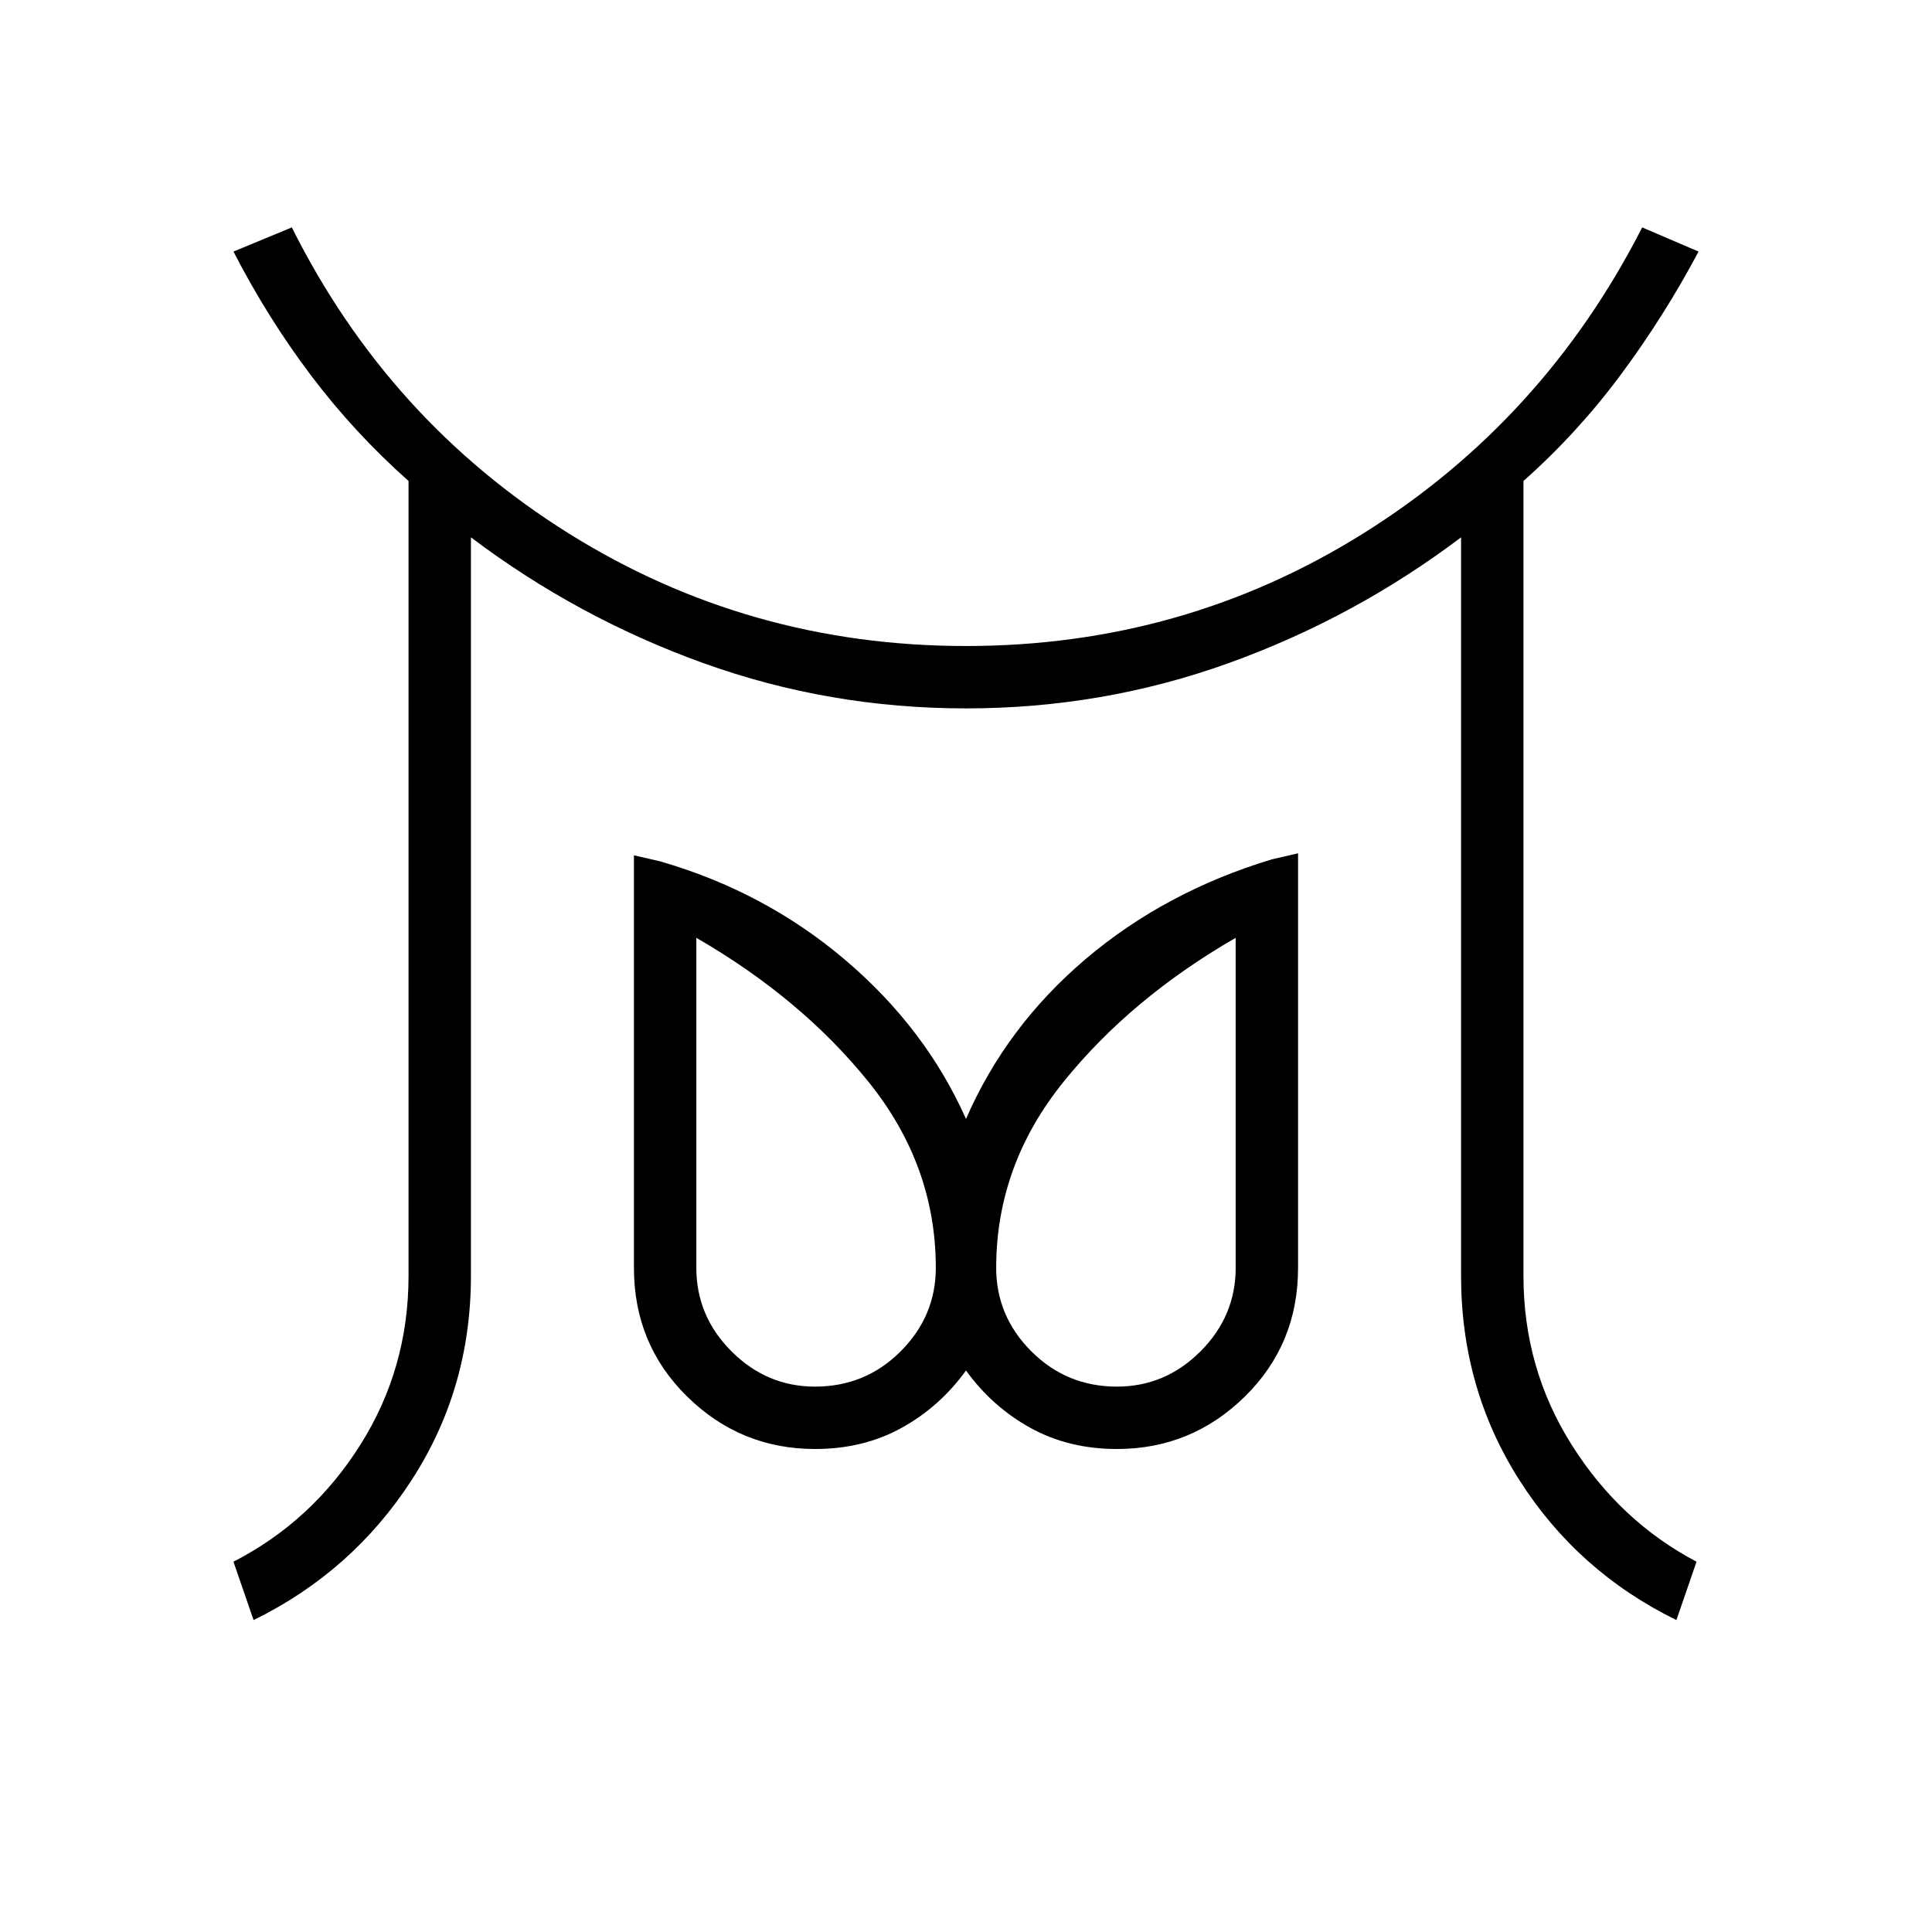 <svg xmlns="http://www.w3.org/2000/svg" width="48" height="48" viewBox="0 0 48 48"><path d="M20.25 34.45q1.25 0 2.125-.875t.875-2.075q0-2.55-1.675-4.625T17.3 23.3v8.2q0 1.2.875 2.075.875.875 2.075.875Zm7.5 0q1.2 0 2.075-.875.875-.875.875-2.075v-8.2q-2.6 1.5-4.275 3.575Q24.75 28.95 24.75 31.5q0 1.2.875 2.075.875.875 2.125.875ZM6.3 40.25l-.5-1.45q1.95-1 3.15-2.9t1.2-4.2V11.95q-1.35-1.2-2.425-2.625Q6.65 7.9 5.8 6.25l1.45-.6q2.4 4.8 6.875 7.6T24 16.05q5.4 0 9.875-2.8t6.925-7.6l1.4.6q-.85 1.6-1.925 3.05-1.075 1.45-2.425 2.65V31.7q0 2.3 1.2 4.2 1.2 1.9 3.1 2.9l-.5 1.45q-2.45-1.2-3.9-3.475Q36.3 34.5 36.3 31.7V13.35q-2.65 2-5.775 3.125Q27.4 17.6 24 17.6q-3.4 0-6.525-1.125Q14.35 15.35 11.7 13.35V31.7q0 2.8-1.475 5.075Q8.75 39.05 6.3 40.25ZM20.25 36q-1.85 0-3.175-1.3-1.325-1.3-1.325-3.2V21.25l.65.15q2.6.75 4.6 2.45 2 1.7 3 3.95 1-2.3 2.975-3.975Q28.95 22.15 31.6 21.35l.65-.15v10.3q0 1.9-1.325 3.2Q29.6 36 27.75 36q-1.2 0-2.15-.525T24 34.05q-.65.9-1.6 1.425-.95.525-2.15.525Zm7.5-4.5Zm-7.5 0Z"/></svg>